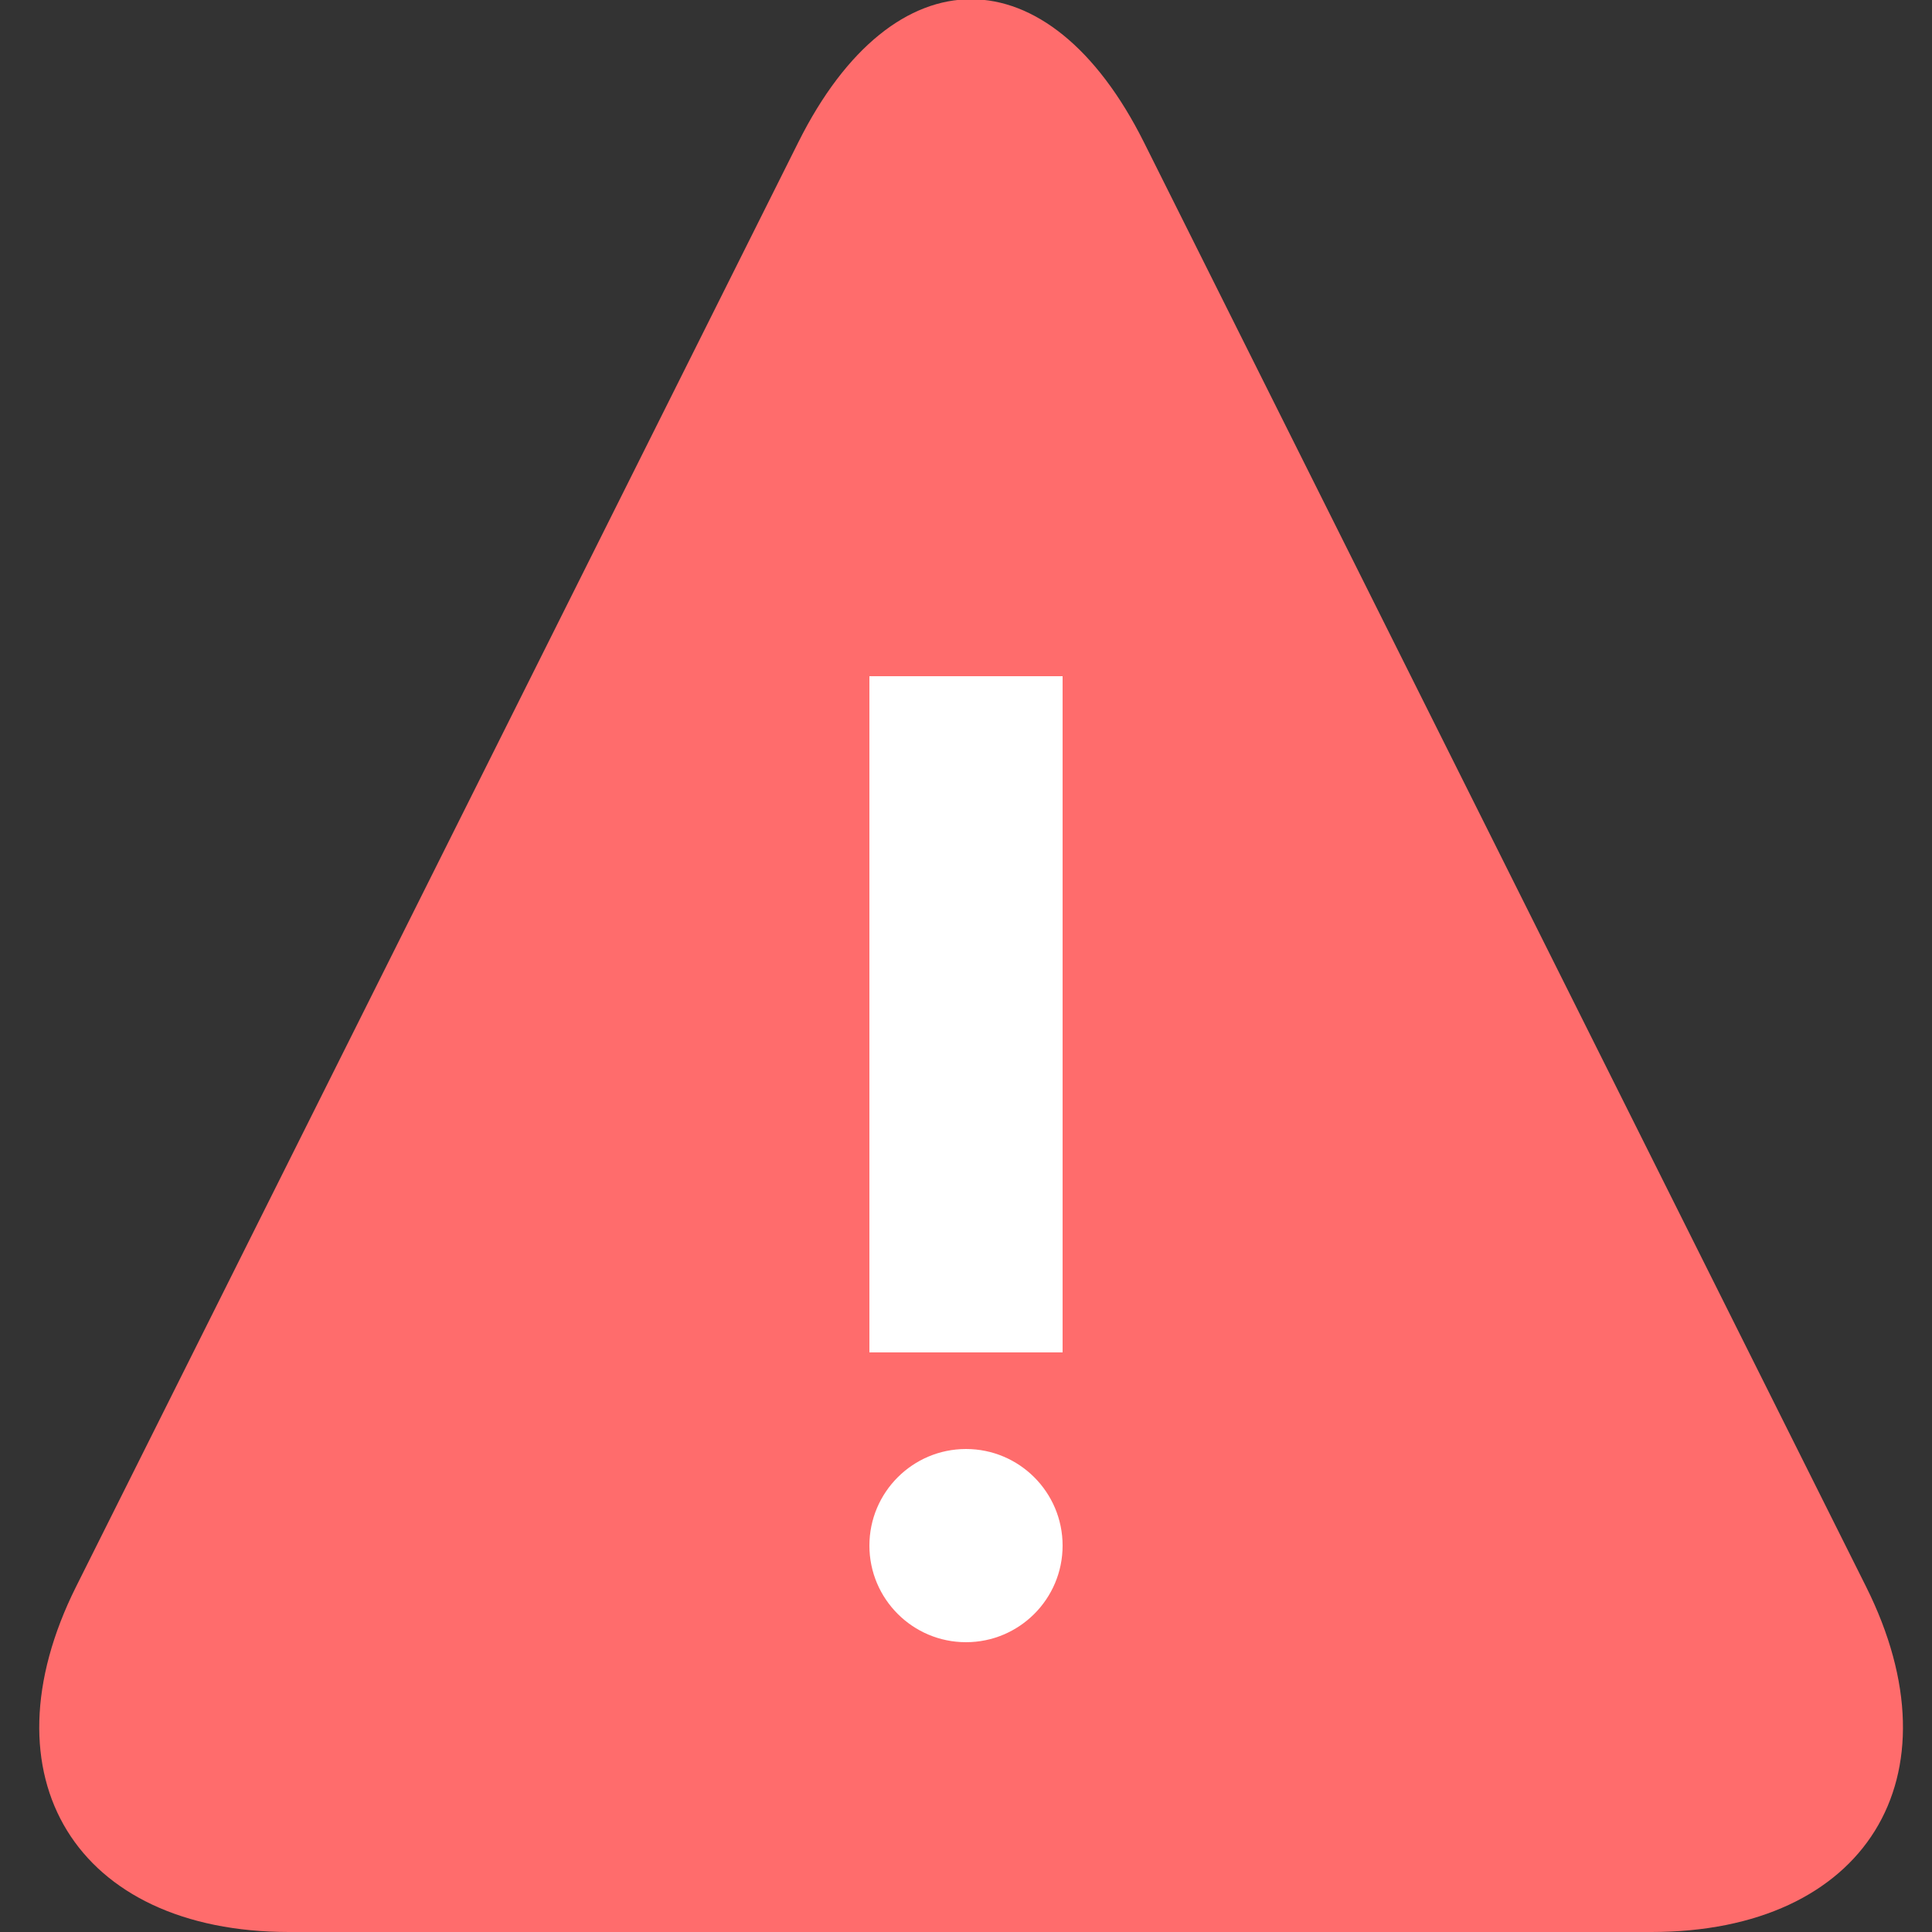 <?xml version="1.0" encoding="UTF-8" standalone="no"?>
<svg width="20px" height="20px" viewBox="0 0 20 20" version="1.1" xmlns="http://www.w3.org/2000/svg" xmlns:xlink="http://www.w3.org/1999/xlink" xmlns:sketch="http://www.bohemiancoding.com/sketch/ns">
    <rect x="0" y="0" width="20" height="20" fill="#333333" stroke="none"/>
    <!-- Generator: Sketch 3.0.4 (8054) - http://www.bohemiancoding.com/sketch -->
    <title>Error icon</title>
    <desc>Created with Sketch.</desc>
    <defs></defs>
    <g id="Form-API" stroke="none" stroke-width="1" fill="none" fill-rule="evenodd" sketch:type="MSPage">
        <g id="Form-elements" sketch:type="MSArtboardGroup" transform="translate(-258, -782)">
            <g id="Input-Fields" sketch:type="MSLayerGroup" transform="translate(39, 575)">
                <g id="States" transform="translate(0, 59)" sketch:type="MSShapeGroup">
                    <g id="Error" transform="translate(0, 110)">
                        <g id="Input-text-error">
                            <g id="Error-icon" transform="translate(219, 38)">
                                <path d="M8.265,1.471 C9.252,-0.504 10.856,-0.498 11.841,1.471 L19.317,16.424 C20.305,18.399 19.313,20 17.096,20 L3.003,20 L2.992,20 C0.787,20 -0.196,18.392 0.788,16.424 L8.265,1.471 Z" id="Triangle-1" fill="#FF6C6C"></path>
                                <rect id="Rectangle-24" fill="#FFFFFF" x="9" y="7" width="2" height="7"></rect>
                                <path d="M10,17 C10.552,17 11,16.552 11,16 C11,15.448 10.552,15 10,15 C9.448,15 9,15.448 9,16 C9,16.552 9.448,17 10,17 Z" id="Oval-1" fill="#FFFFFF"></path>
                            </g>
                        </g>
                    </g>
                </g>
            </g>
        </g>
    </g>
</svg>